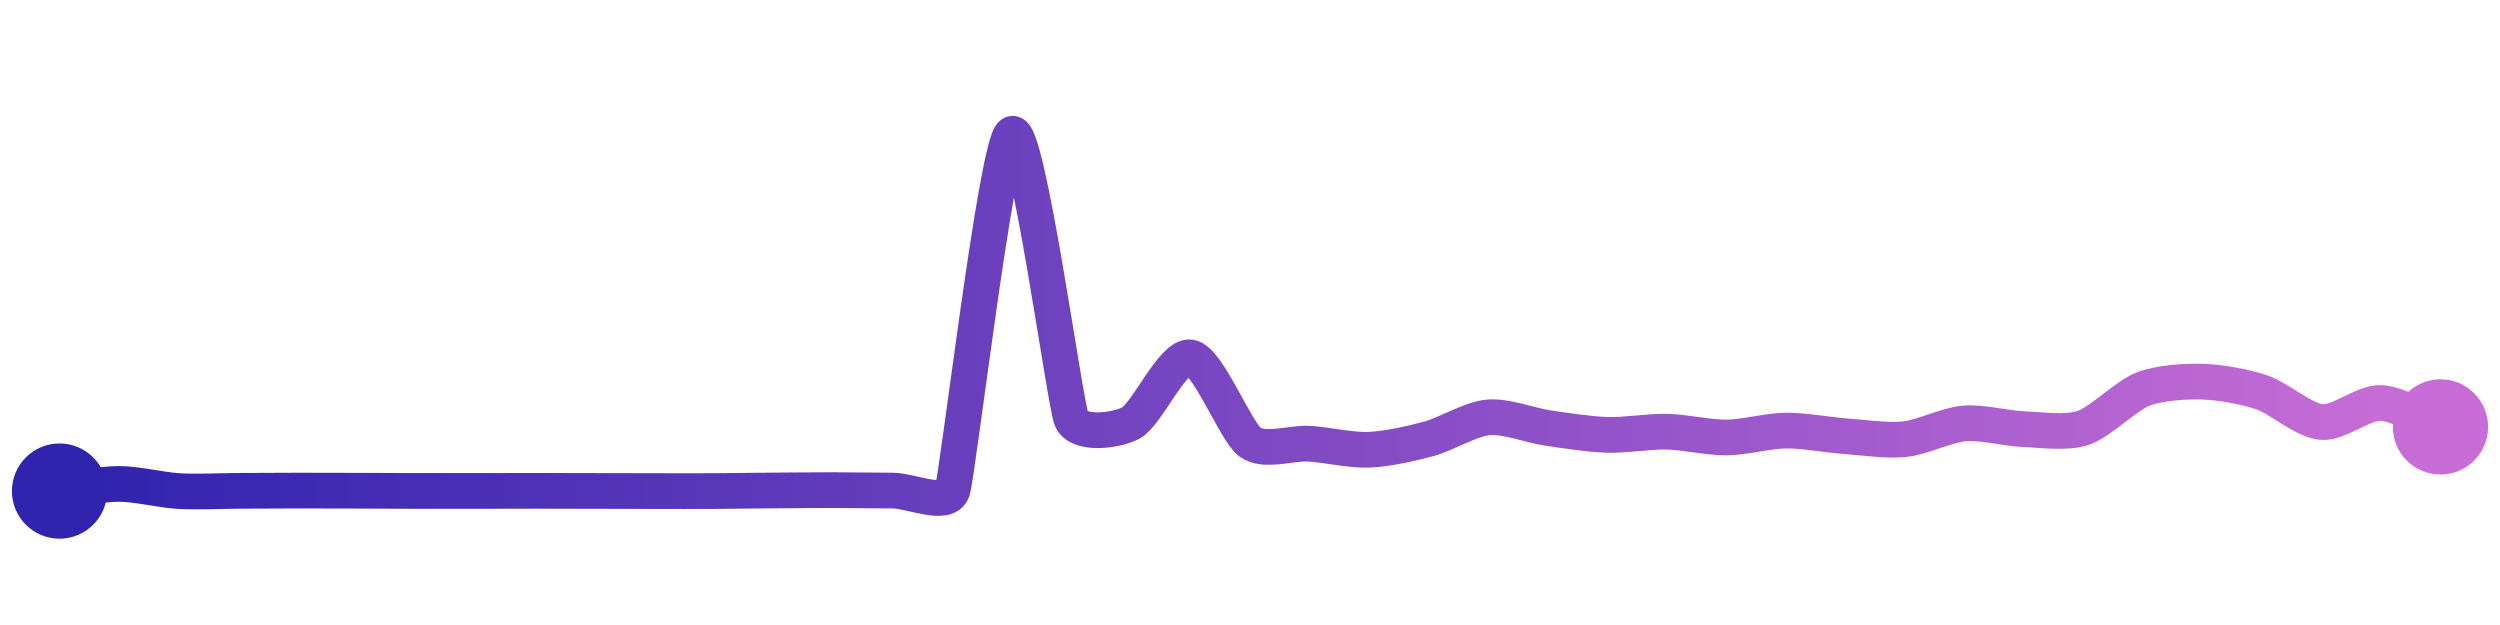 <svg width="200" height="50" viewBox="0 0 210 50" xmlns="http://www.w3.org/2000/svg">
    <defs>
        <linearGradient x1="0%" y1="0%" x2="100%" y2="0%" id="a">
            <stop stop-color="#3023AE" offset="0%"/>
            <stop stop-color="#C86DD7" offset="100%"/>
        </linearGradient>
    </defs>
    <path stroke="url(#a)"
          stroke-width="3"
          stroke-linejoin="round"
          stroke-linecap="round"
          d="M5 40 C 6.49 39.82, 8.5 39.4, 10 39.4 S 13.5 39.91, 15 40 S 18.5 39.99, 20 39.98 S 23.5 39.96, 25 39.96 S 28.5 39.97, 30 39.97 S 33.5 39.99, 35 39.99 S 38.5 39.99, 40 39.99 S 43.5 39.98, 45 39.98 S 48.5 39.99, 50 39.99 S 53.5 40, 55 40 S 58.5 40.01, 60 40 S 63.5 39.96, 65 39.95 S 68.5 39.92, 70 39.92 S 73.5 39.96, 75 39.96 S 79.53 41.37, 80 39.95 S 83.71 10.77, 85 10 S 89.43 32.55, 90 33.94 S 93.67 34.97, 95 34.28 S 98.52 28.53, 100 28.77 S 103.79 35.01, 105 35.89 S 108.5 35.92, 110 36.02 S 113.5 36.59, 115 36.53 S 118.55 36.01, 120 35.62 S 123.51 33.95, 125 33.81 S 128.52 34.48, 130 34.7 S 133.5 35.23, 135 35.28 S 138.5 34.98, 140 35.01 S 143.5 35.51, 145 35.5 S 148.5 34.94, 150 34.92 S 153.5 35.28, 155 35.39 S 158.51 35.8, 160 35.64 S 163.51 34.45, 165 34.32 S 168.5 34.74, 170 34.8 S 173.58 35.17, 175 34.69 S 178.6 31.98, 180 31.44 S 183.5 30.77, 185 30.81 S 188.58 31.23, 190 31.71 S 193.51 34.07, 195 34.2 S 198.5 32.54, 200 32.6 S 203.61 34.05, 205 34.61"
          fill="none"/>
    <circle r="4" cx="5" cy="40" fill="#3023AE"/>
    <circle r="4" cx="205" cy="34.61" fill="#C86DD7"/>      
</svg>